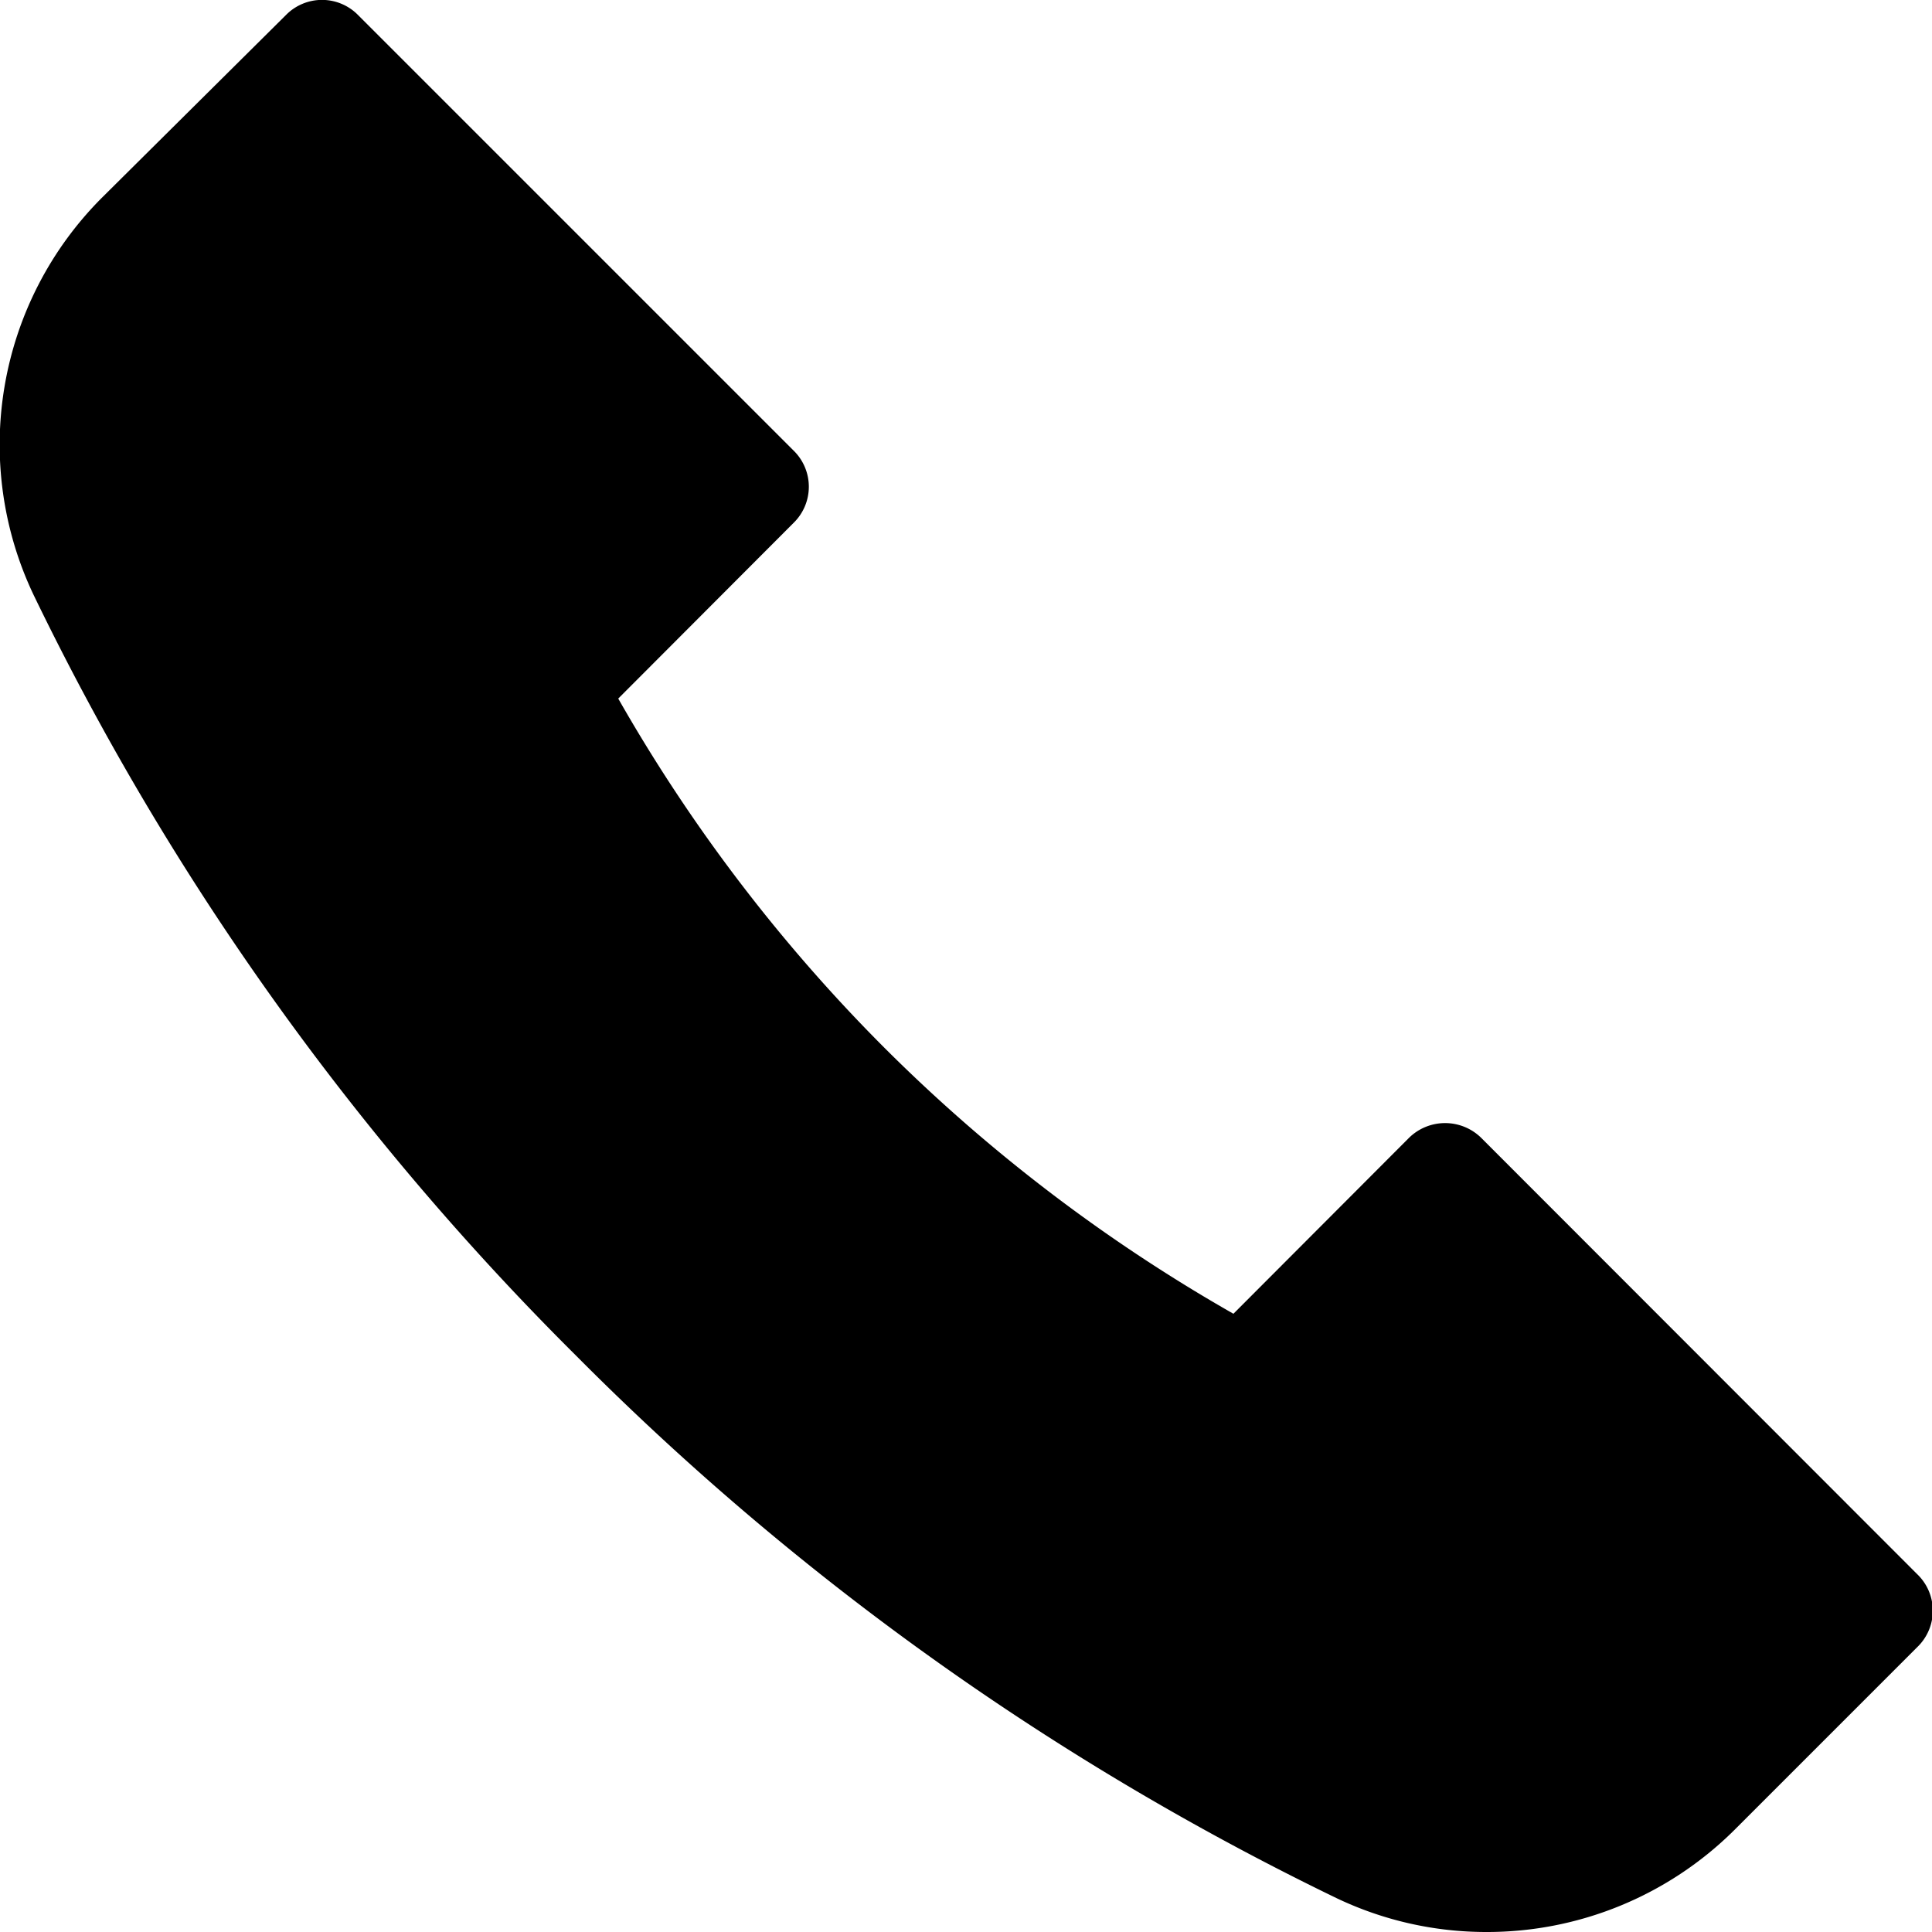 <svg xmlns="http://www.w3.org/2000/svg" viewBox="0 0 57 57"><title>call</title><g id="Layer_2" data-name="Layer 2"><g id="Layer_1-2" data-name="Layer 1"><path id="call" d="M56.56,46.44,43.7,33.57a1.52,1.52,0,0,0-2.13,0l-5.18,5.19a48.59,48.59,0,0,1-10.3-7.85,48.59,48.59,0,0,1-7.85-10.3l5.18-5.19a1.49,1.49,0,0,0,0-2.12L10.56.44a1.49,1.49,0,0,0-2.12,0L3,5.84A10.31,10.31,0,0,0,1,17.57,81.91,81.91,0,0,0,17,40,81.91,81.91,0,0,0,39.43,56a10.25,10.25,0,0,0,4.41,1,10.35,10.35,0,0,0,7.32-3l5.4-5.4A1.49,1.49,0,0,0,56.56,46.44Z"/></g></g></svg>